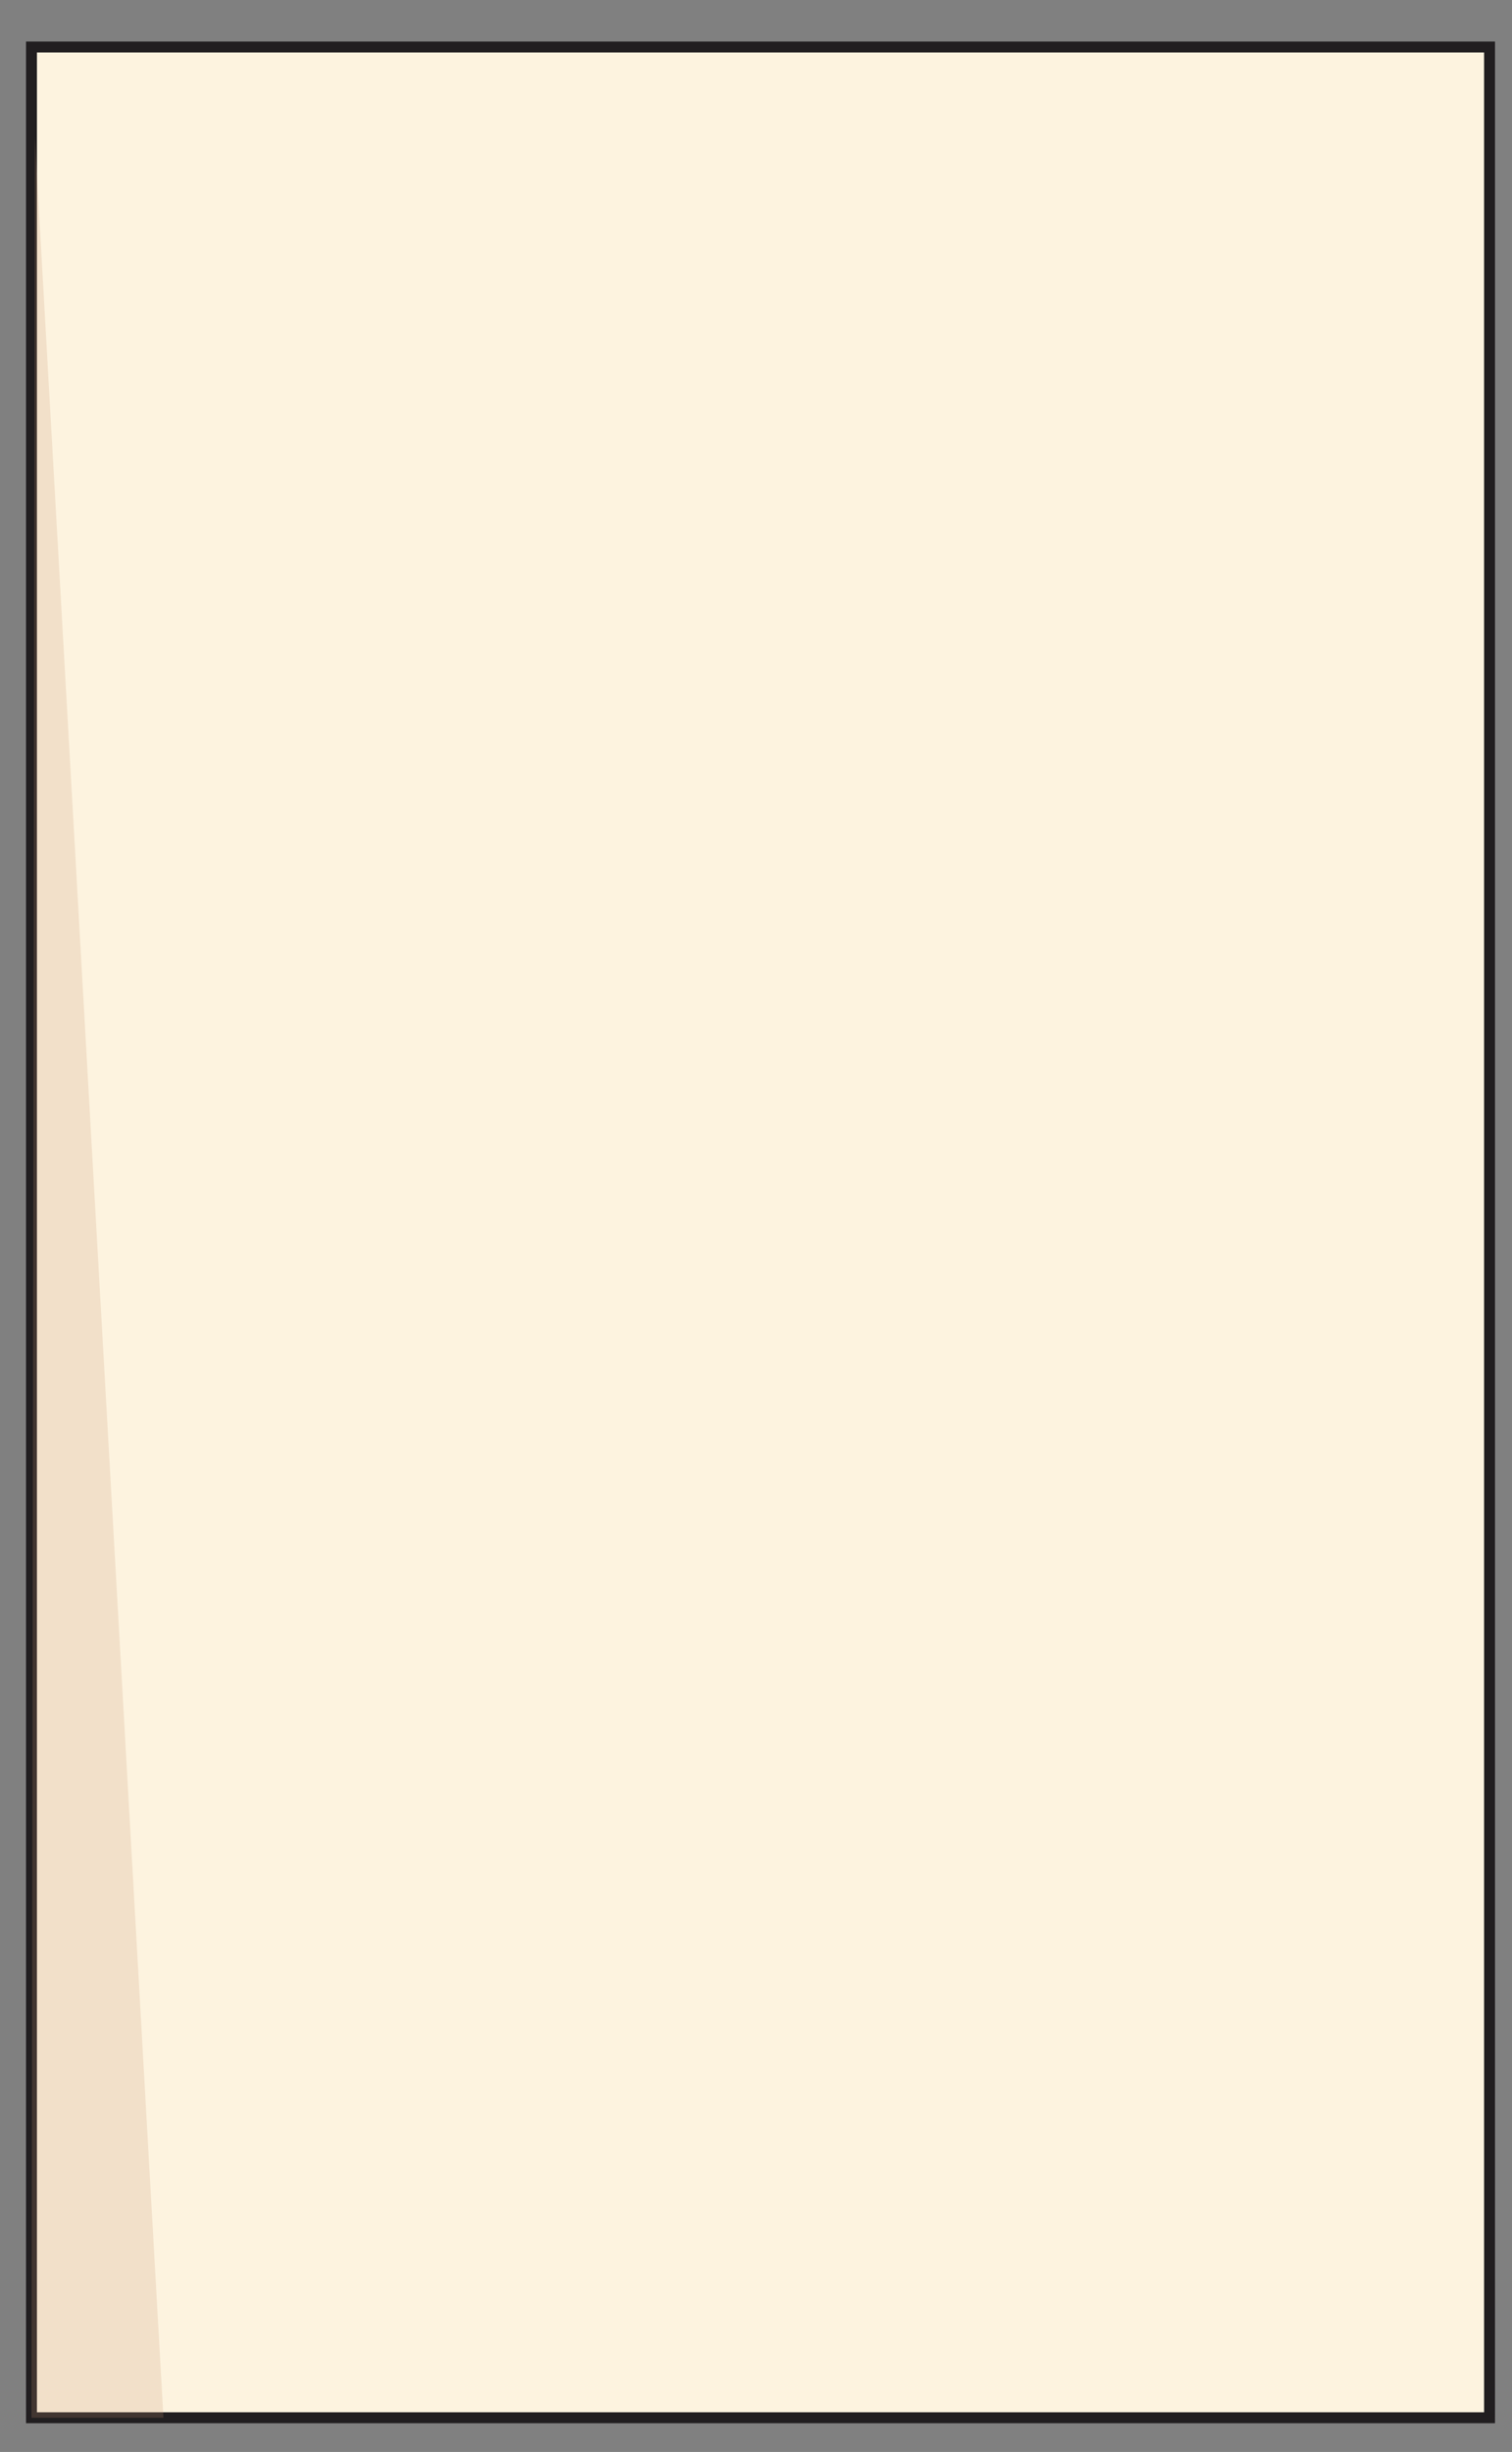 <svg xmlns="http://www.w3.org/2000/svg" viewBox="0 0 415.479 673.227"><rect x="0" y="0" width="415.479" height="673.227" fill="#808080" stroke="none"/><defs><style>.cls-1{isolation:isolate;}.cls-2{fill:#fdf3df;stroke:#211e20;stroke-miterlimit:10;stroke-width:3px;}.cls-3{fill:#c89a74;opacity:0.2;mix-blend-mode:multiply;}</style></defs><title>2020年工时账单（测试）</title><g class="cls-1"><g id="图层_1" data-name="图层 1"><rect class="cls-2" x="8.652" y="12.907" width="400.652" height="650.931"/><polygon class="cls-3" points="9.575 37.717 8.652 663.837 44.914 663.837 9.575 37.717"/></g></g></svg>